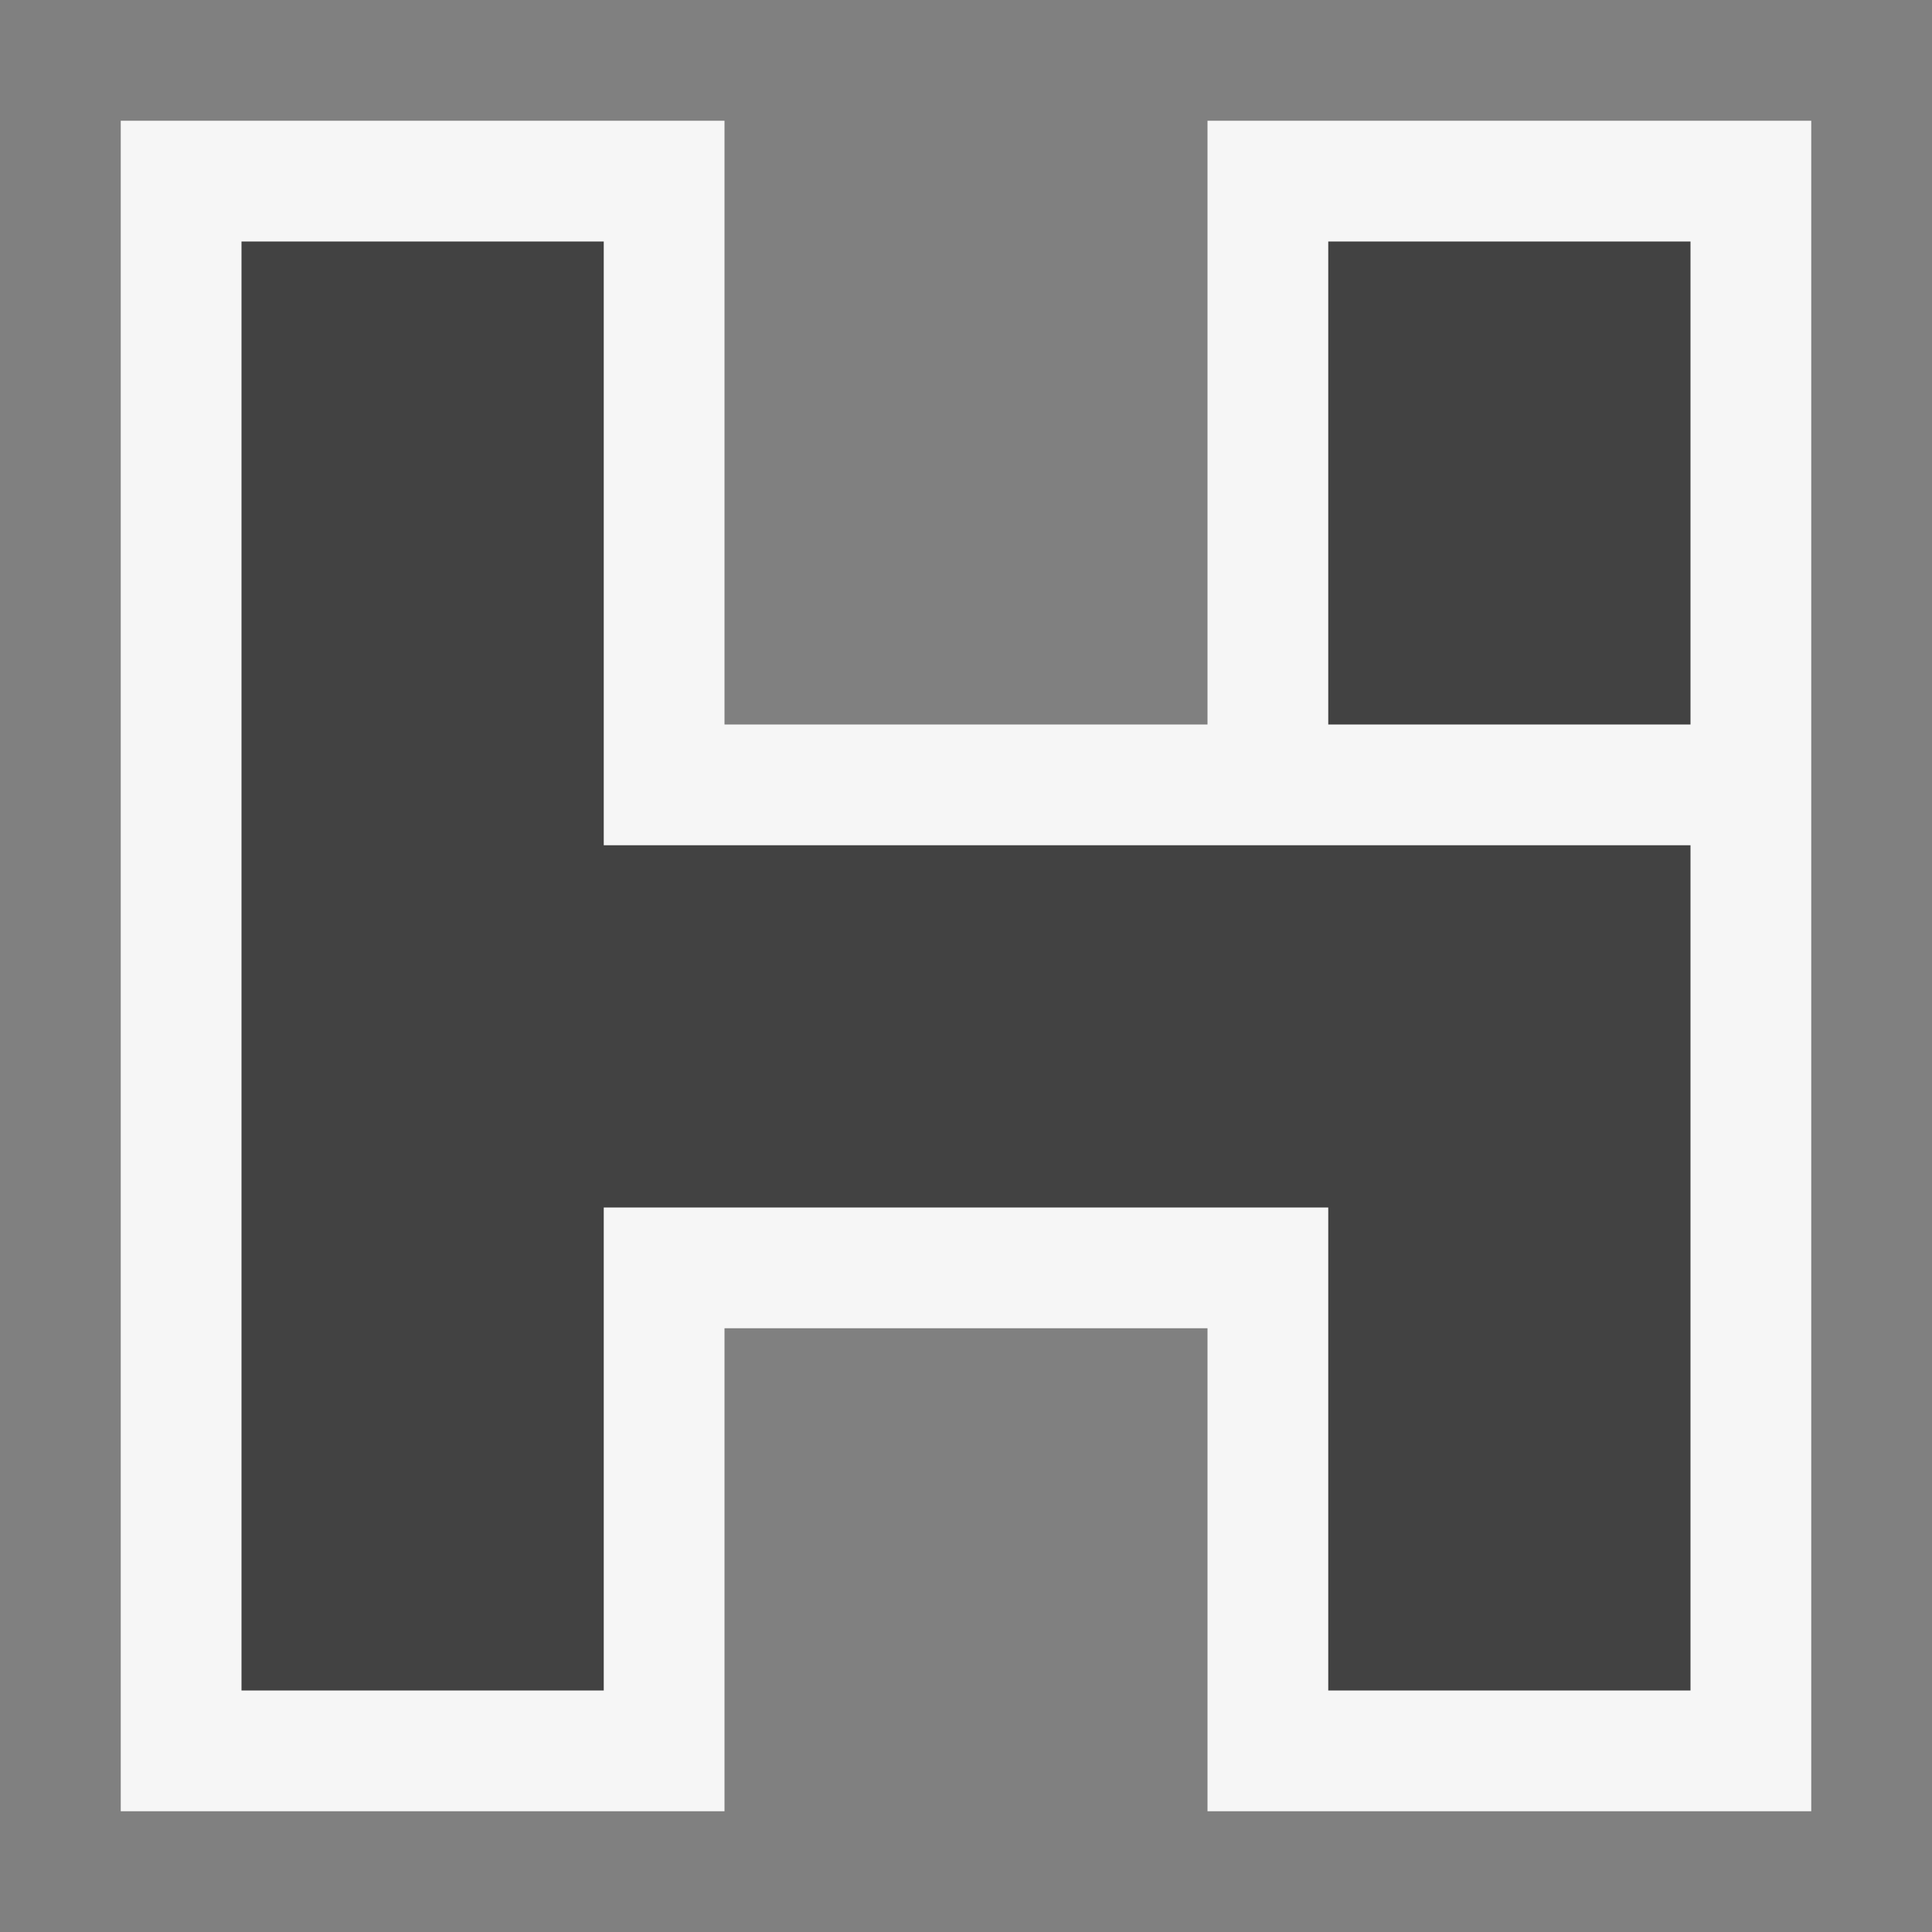 <svg xmlns="http://www.w3.org/2000/svg" viewBox="0 0 16 16"><rect x="0" y="0" width="16" height="16" fill="#808080" stroke="none"/><style>.icon-canvas-transparent{opacity:0;fill:#f6f6f6}.icon-vs-out{fill:#f6f6f6}.icon-vs-bg{fill:#424242}</style><path class="icon-canvas-transparent" d="M16 0v16H0V0h16z" id="canvas"/><path class="icon-vs-out" d="M15 1v14h-5v-4H6v4H1V1h5v5h4V1h5z" id="outline"/><g id="iconBg"><path class="icon-vs-bg" d="M14 2v4h-3V2h3zM5 2H2v12h3v-4h6v4h3V7H5V2z"/></g></svg>